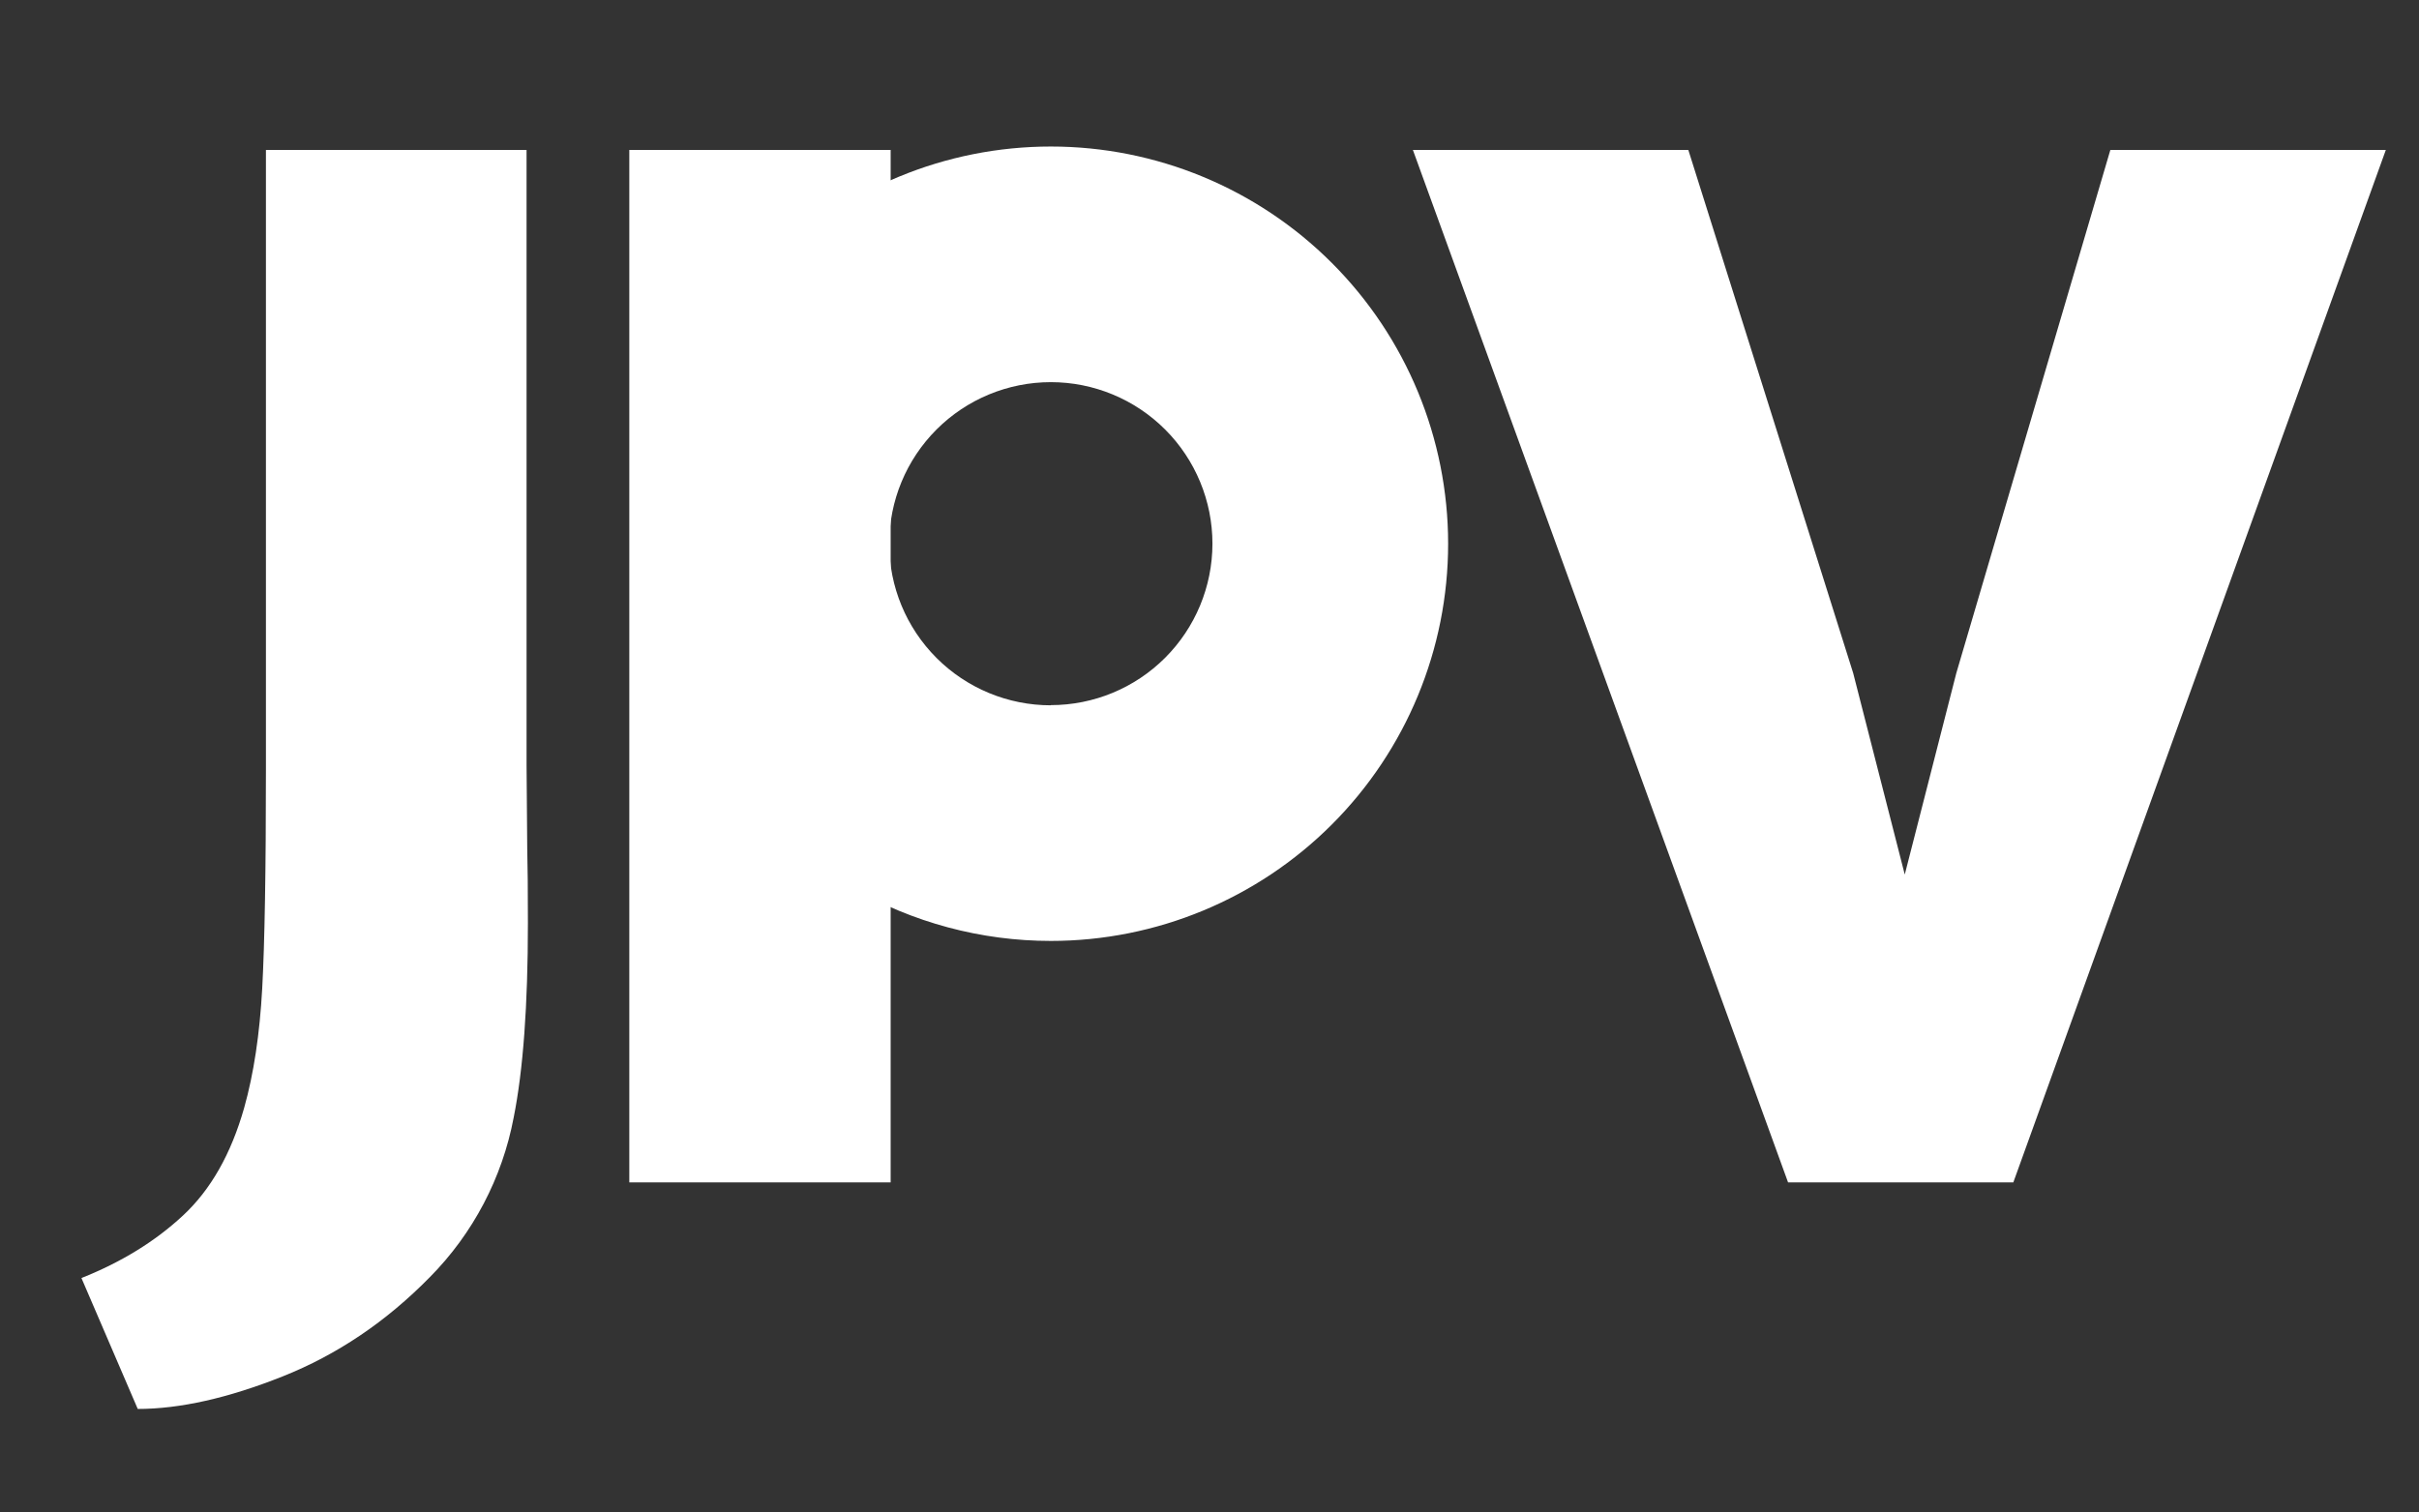 <svg xmlns="http://www.w3.org/2000/svg" xmlns:xlink="http://www.w3.org/1999/xlink" viewBox="0 0 1046.09 654.22"><rect x="0" y="0" width="1046.09" height="654.22" fill="#333333" stroke="none"/><defs><style>.cls-1,.cls-3,.cls-6,.cls-8,.cls-9{fill:none;}.cls-2{clip-path:url(#clip-path);}.cls-3,.cls-6{stroke:#fff;}.cls-3,.cls-6,.cls-8,.cls-9{stroke-miterlimit:10;}.cls-3,.cls-8{stroke-width:125px;}.cls-4{clip-path:url(#clip-path-2);}.cls-5{clip-path:url(#clip-path-3);}.cls-6,.cls-9{stroke-width:130px;}.cls-7{clip-path:url(#clip-path-4);}.cls-8,.cls-9{stroke:#231f20;}</style><clipPath id="clip-path"><path class="cls-1" d="M730.11,64.85l71.3,226.32,22.3,87.11L846,291.17,912.62,64.85h119.13L870.66,511.43H773.24L611,64.85Z"/></clipPath><clipPath id="clip-path-2"><path class="cls-1" d="M454.43,407A171.81,171.81,0,1,0,282.62,235.14,171.82,171.82,0,0,0,454.43,407Zm0-101.92a69.89,69.89,0,1,1,69.89-69.89A69.89,69.89,0,0,1,454.43,305Z"/></clipPath><clipPath id="clip-path-3"><rect class="cls-1" x="272.14" y="64.85" width="113.02" height="446.58"/></clipPath><clipPath id="clip-path-4"><path class="cls-1" d="M79.09,525.81q-18,16.73-43.87,27l24.35,56.63q27.29,0,62.65-14.07t63.67-42.94a133.36,133.36,0,0,0,36.24-69q6.16-30.77,6.16-84.12,0-21.1-.29-32.24l-.29-35.76V64.85H115V333q0,65.14-1.61,94.63t-7.78,51.5Q97.13,509.08,79.09,525.81Z"/></clipPath></defs><title>jpv5</title><g id="base"><g class="cls-2"><polyline class="cls-3" points="662.03 26.5 682.17 90.22 801.09 458.68 838.71 458.68 972.97 71 984.83 12.4"/></g><g class="cls-4"><path class="cls-3" d="M337.17,230.2A119.56,119.56,0,1,1,456.73,349.76,119.56,119.56,0,0,1,337.17,230.2"/></g><g class="cls-5"><line class="cls-6" x1="327.94" y1="511.43" x2="327.94" y2="64.85"/></g><g id="jb"><g class="cls-7"><polyline class="cls-3" points="170.75 29.69 173.94 337.14 168.71 412.58 164.71 481.58 121.71 543.59 35.22 602.59"/></g></g></g></svg>